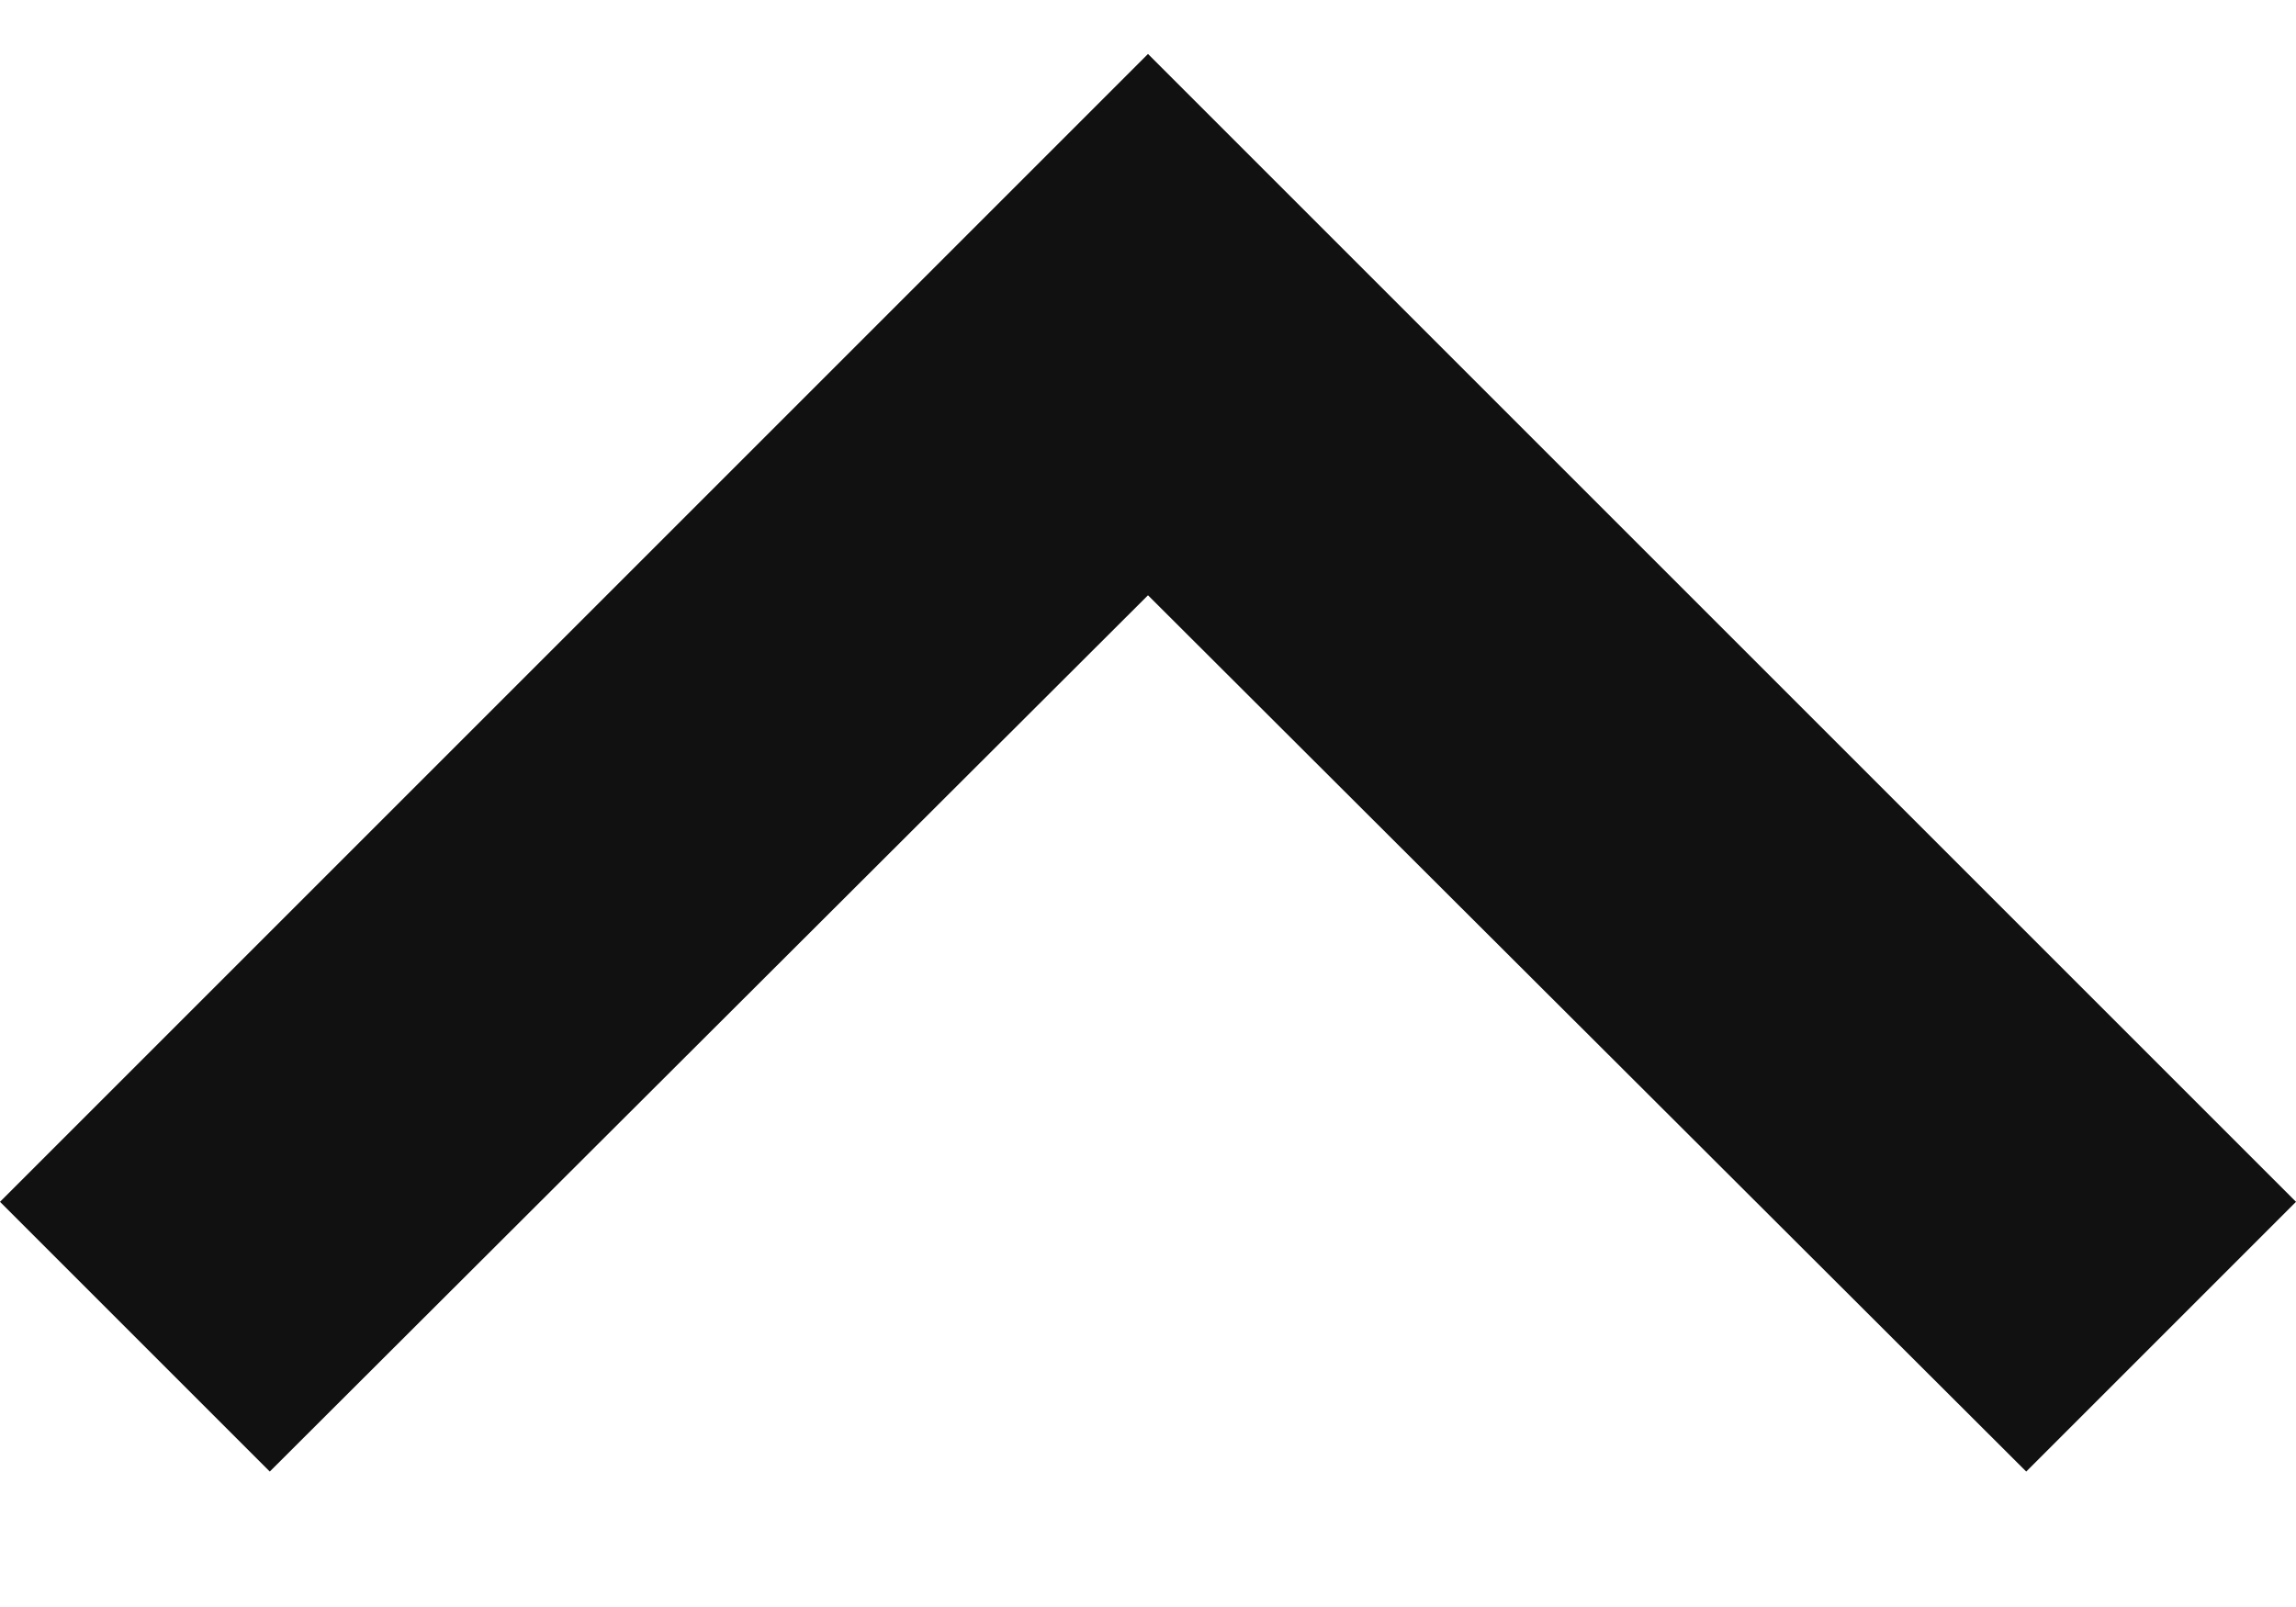 <svg width="10" height="7" viewBox="0 0 10 7" fill="none" xmlns="http://www.w3.org/2000/svg">
<path d="M8.825 6.41L5 2.593L1.175 6.41L3.4114e-07 5.235L5 0.235L10 5.235L8.825 6.41Z" fill="#111111"/>
</svg>
